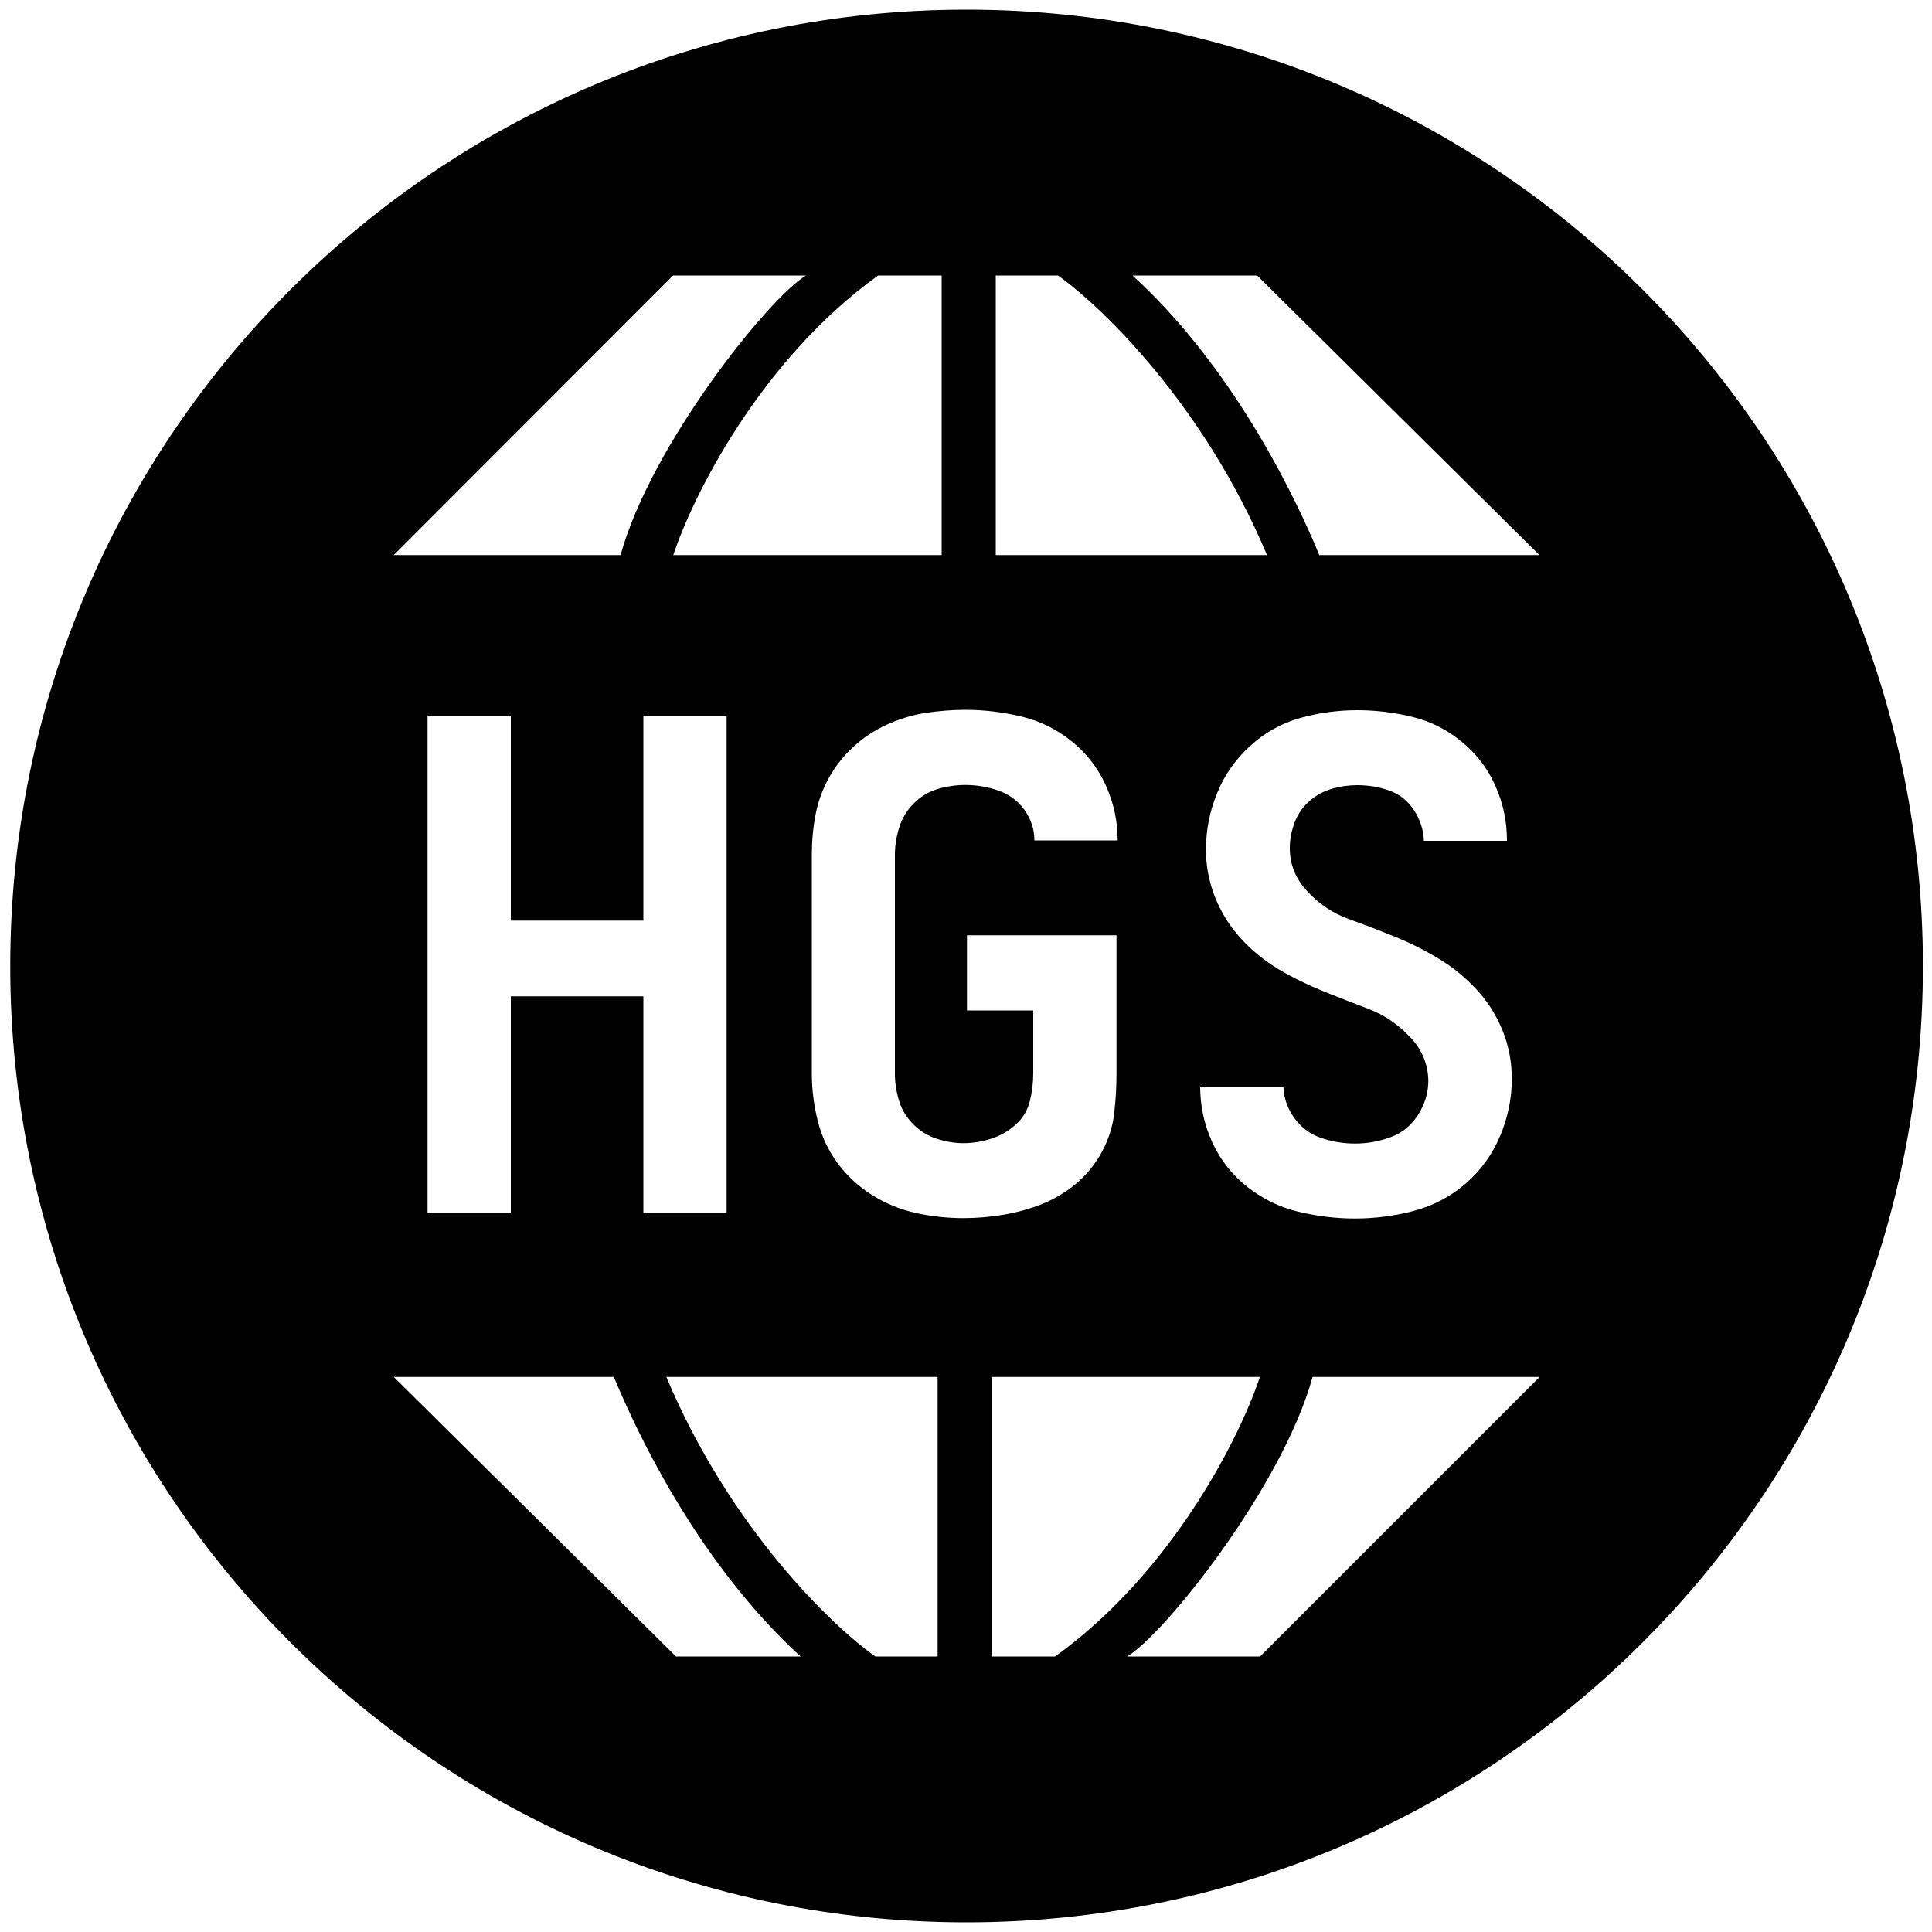 <?xml version="1.0" encoding="utf-8"?>
<!-- Generator: Adobe Illustrator 26.0.1, SVG Export Plug-In . SVG Version: 6.00 Build 0)  -->
<svg version="1.1" id="Layer_1" xmlns="http://www.w3.org/2000/svg" xmlns:xlink="http://www.w3.org/1999/xlink" x="0px" y="0px"
	 viewBox="0 0 1000 1000" style="enable-background:new 0 0 1000 1000;" xml:space="preserve">
<path d="M500.3,5C226.9,5,5.3,226.6,5.3,500s221.6,495,495,495s495-221.6,495-495S773.7,5,500.3,5z M650.7,142.6l146.1,144.7H682.9
	c-17.9-43-50.3-102.3-96.7-144.7H650.7z M729.8,536.7c-6.2-6.5-13.2-11.3-21.2-14.4c-7.9-3-15.9-6.1-23.8-9.3
	c-7.9-3.2-15.5-6.9-22.8-11.2c-7.2-4.3-13.8-9.6-19.6-15.9c-5.8-6.3-10.3-13.5-13.5-21.5c-3.2-8.1-4.7-16.3-4.7-24.7
	c0-10,1.9-19.8,5.8-29.2c3.8-9.5,9.6-17.6,17.2-24.5c7.6-6.9,16.2-11.7,25.9-14.4c9.7-2.7,19.5-4,29.6-4c9.6,0,19.1,1.2,28.5,3.5
	c9.5,2.3,18,6.7,25.6,13c7.6,6.3,13.4,13.9,17.3,22.9c4,9,5.9,18.4,5.9,28.2H737c-0.2-5.6-1.9-10.9-5.1-15.8
	c-3.2-4.9-7.4-8.3-12.8-10.2c-5.4-1.9-10.9-2.8-16.5-2.8c-4.4,0-8.9,0.6-13.3,1.9c-4.4,1.3-8.3,3.4-11.7,6.5
	c-3.4,3-5.9,6.7-7.5,10.9c-1.6,4.2-2.5,8.6-2.5,13.3c0,8.4,3,15.9,9.1,22.4c6.1,6.5,13.1,11.3,21.2,14.2c8.1,2.9,16,6,23.8,9.1
	c7.8,3.2,15.4,6.9,22.8,11.4c7.4,4.4,13.9,9.8,19.8,16.1c5.8,6.3,10.3,13.4,13.5,21.4c3.2,7.9,4.7,16.2,4.7,24.9
	c0,10-2,19.9-6.1,29.6c-4.1,9.7-10.1,17.9-18,24.7c-7.9,6.8-16.9,11.4-26.8,14c-9.9,2.6-20,3.9-30.3,3.9c-9.8,0-19.5-1.2-29.2-3.5
	c-9.7-2.3-18.5-6.6-26.4-12.8c-7.9-6.2-14-13.9-18.2-23.1c-4.2-9.2-6.3-18.8-6.3-28.9h43.1c0.2,6.1,2.2,11.6,5.8,16.5
	c3.6,4.9,8.3,8.3,14,10.2c5.7,1.9,11.5,2.8,17.3,2.8c6.3,0,12.4-1.1,18.4-3.3c6-2.2,10.7-6.1,14.2-11.6c3.5-5.5,5.3-11.4,5.3-17.7
	C739.1,550.7,736,543.2,729.8,536.7z M515.4,142.6h32.2c22.4,15.8,75.5,66.8,108.2,144.7H515.4V142.6z M454.5,142.6h32.9v144.7
	H348.5C358.3,257.4,393.2,186.7,454.5,142.6z M264.4,515.7v112h-43.1V370.4h43.1v106.1H333V370.4h43.1v257.3H333v-112H264.4z
	 M348.4,142.6h68.8c-18.6,10.8-80.2,87.4-96,144.7H203.8L348.4,142.6z M349.9,857.4L203.8,712.7h113.9
	c17.9,43,50.3,102.3,96.7,144.7H349.9z M485.3,857.4h-32.2c-22.5-15.8-75.5-66.8-108.2-144.7h140.4V857.4z M498.6,630.5
	c-8.2,0-16.3-0.9-24.3-2.6c-8.1-1.8-15.6-4.8-22.8-9.3c-7.1-4.4-13.1-10-18-16.6c-4.9-6.7-8.3-14-10.3-22.1c-2-8.1-3-16.2-3-24.3
	V442.5c0-7,0.6-13.9,1.9-20.7c1.3-6.8,3.6-13.2,7-19.3c3.4-6.1,7.6-11.4,12.8-16.1c5.1-4.7,10.9-8.5,17.3-11.4
	c6.4-2.9,13-4.9,19.8-6c6.8-1,13.7-1.6,20.7-1.6c9.8,0,19.5,1.2,29.1,3.5c9.6,2.3,18.2,6.6,25.9,12.8c7.7,6.2,13.6,13.8,17.7,22.9
	c4.1,9.1,6.1,18.6,6.1,28.4h-43.1c0-5.8-1.8-11.1-5.2-15.9c-3.5-4.8-8.1-8.1-13.7-10c-5.6-1.9-11.2-2.8-16.8-2.8
	c-4.9,0-9.7,0.7-14.4,2.1c-4.7,1.4-8.8,3.9-12.3,7.4c-3.5,3.5-6,7.6-7.5,12.3c-1.5,4.7-2.3,9.5-2.3,14.4v113.1c0,4.7,0.7,9.3,2.1,14
	c1.4,4.7,3.9,8.8,7.4,12.3c3.5,3.5,7.5,6,12.1,7.5c4.6,1.5,9.2,2.3,13.8,2.3c4.9,0,9.7-0.8,14.4-2.3c4.7-1.5,8.9-3.9,12.6-7.2
	c3.7-3.3,6.2-7.3,7.4-12.1c1.2-4.8,1.8-9.6,1.8-14.5V523h-34.3v-38.9h77.4v71.4c0,7-0.4,13.9-1.2,20.8c-0.8,6.9-2.9,13.5-6.3,19.8
	c-3.4,6.3-7.8,11.7-13.1,16.3c-5.4,4.5-11.3,8.1-17.7,10.7c-6.4,2.6-13.1,4.4-20,5.6C512.5,629.9,505.6,630.5,498.6,630.5z
	 M546.1,857.4h-32.9V712.7h138.9C642.3,742.6,607.4,813.3,546.1,857.4z M652.2,857.4h-68.8c18.6-10.8,80.2-87.4,96-144.7h117.5
	L652.2,857.4z"/>
</svg>
